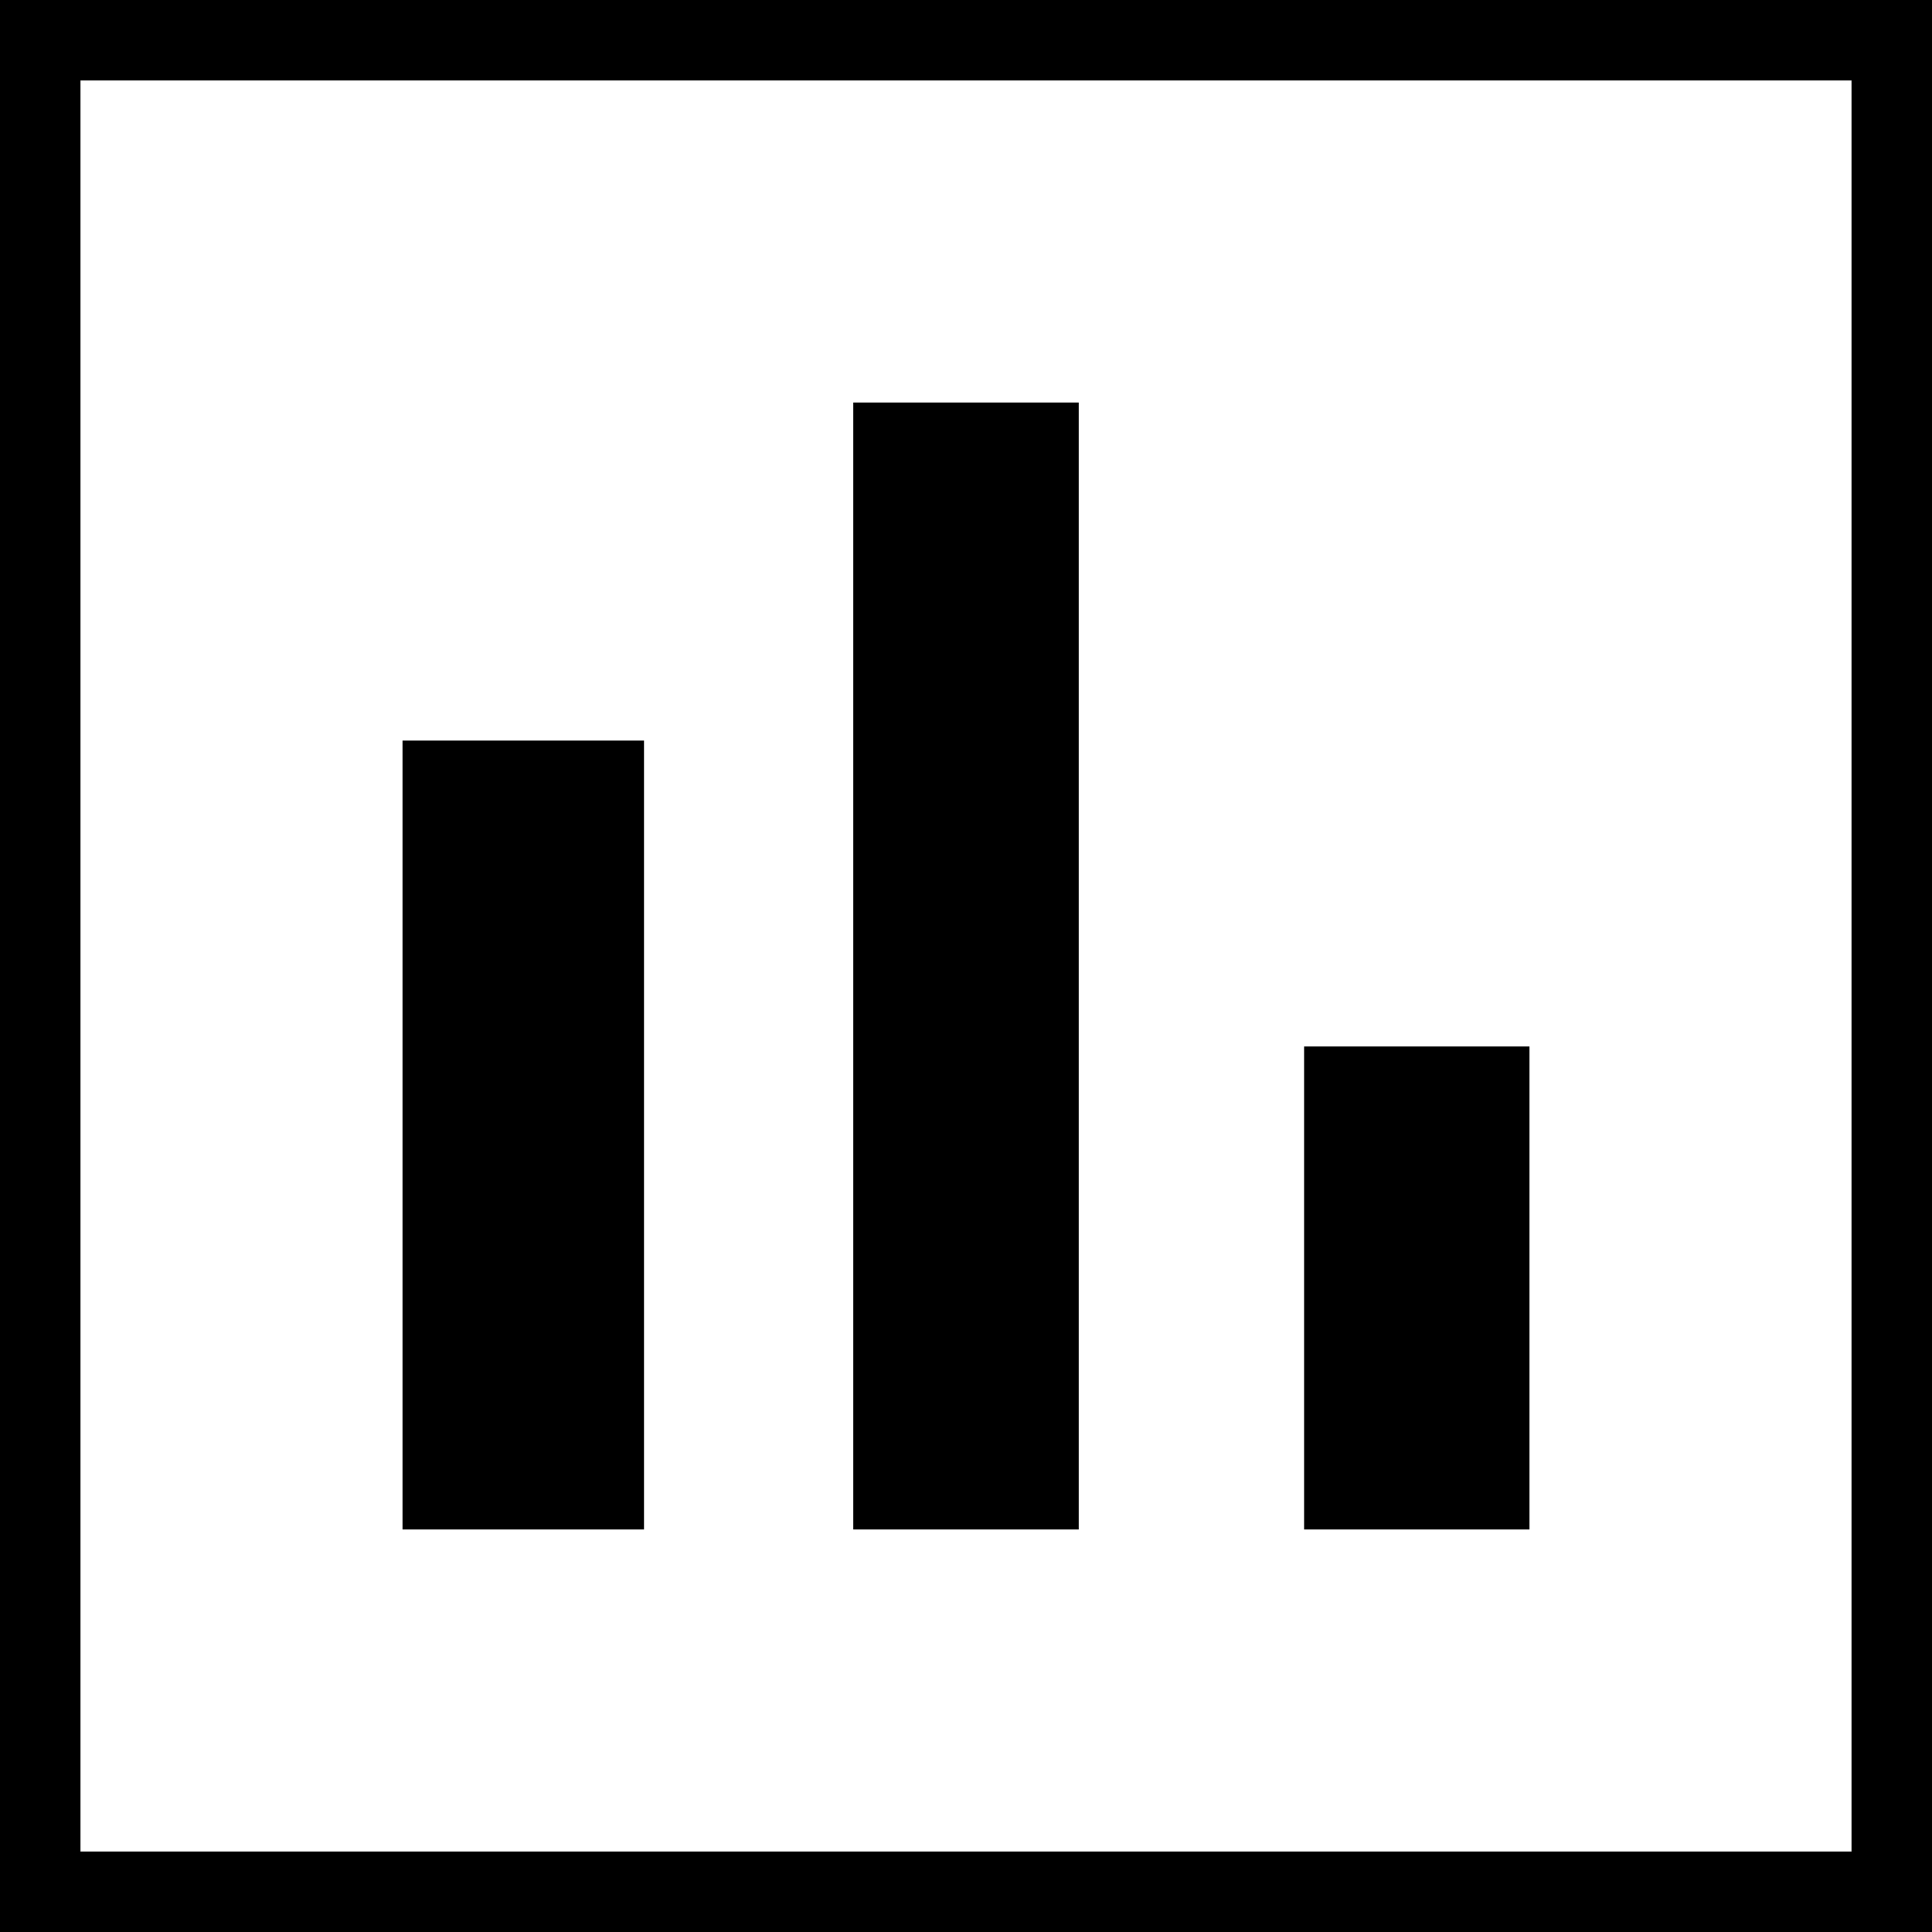 <svg width="24" height="24" viewBox="0 0 24 24" fill="none" xmlns="http://www.w3.org/2000/svg">
<g clip-path="url(#clip0_54_481)">
<path d="M5 9.2H8V19H5V9.2ZM10.6 5H13.4V19H10.6V5ZM16.2 13H19V19H16.2V13Z" fill="black"/>
</g>
<rect x="0.5" y="0.5" width="23" height="23" stroke="black"/>
<defs>
<clipPath id="clip0_54_481">
<rect width="24" height="24" fill="white"/>
</clipPath>
</defs>
</svg>
